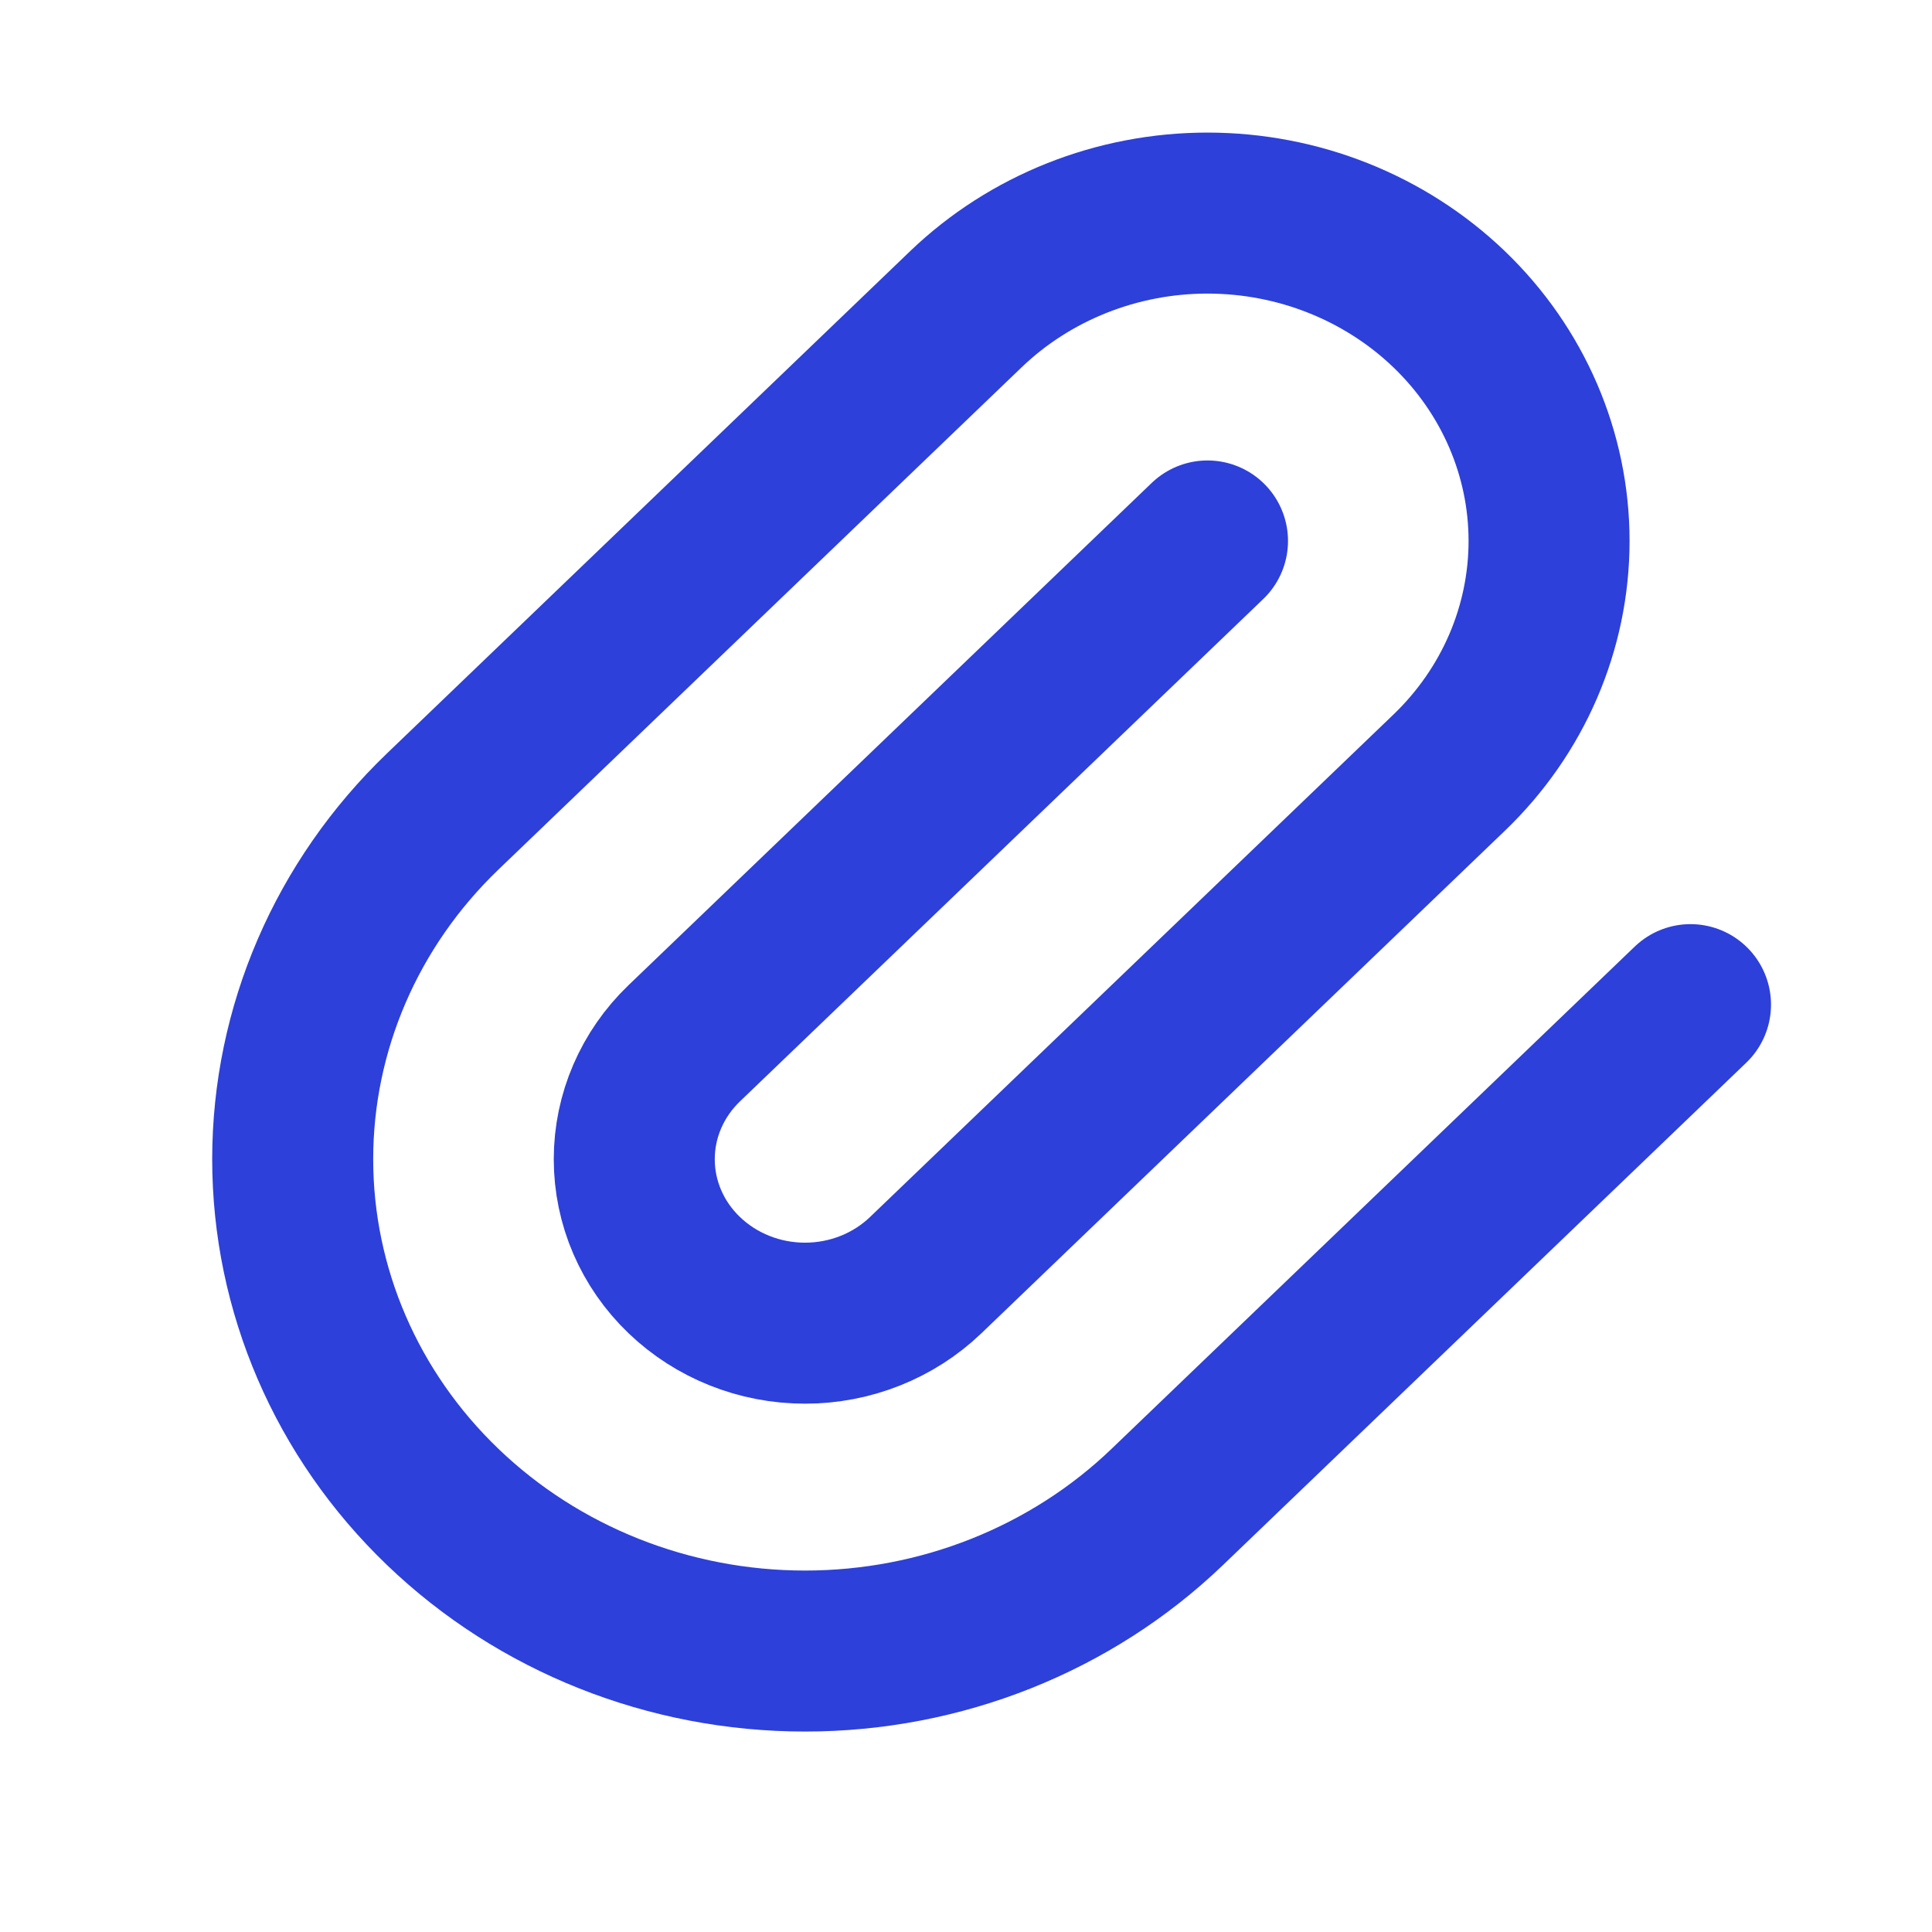 <svg width="24" height="24" viewBox="0 0 24 24" fill="none" xmlns="http://www.w3.org/2000/svg">
<path d="M15 6.72L8.5 12.96C8.102 13.342 7.879 13.86 7.879 14.4C7.879 14.941 8.102 15.459 8.5 15.84C8.898 16.222 9.437 16.437 10 16.437C10.563 16.437 11.102 16.222 11.5 15.84L18 9.6C18.796 8.837 19.243 7.801 19.243 6.72C19.243 5.64 18.796 4.604 18 3.84C17.204 3.077 16.125 2.647 15 2.647C13.875 2.647 12.796 3.077 12 3.84L5.5 10.08C4.306 11.226 3.636 12.78 3.636 14.4C3.636 16.021 4.306 17.575 5.5 18.72C6.693 19.866 8.312 20.51 10 20.51C11.688 20.51 13.306 19.866 14.5 18.72L21 12.48" stroke="#2D40D9" stroke-width="2" stroke-linecap="round" stroke-linejoin="round"/>
</svg>
